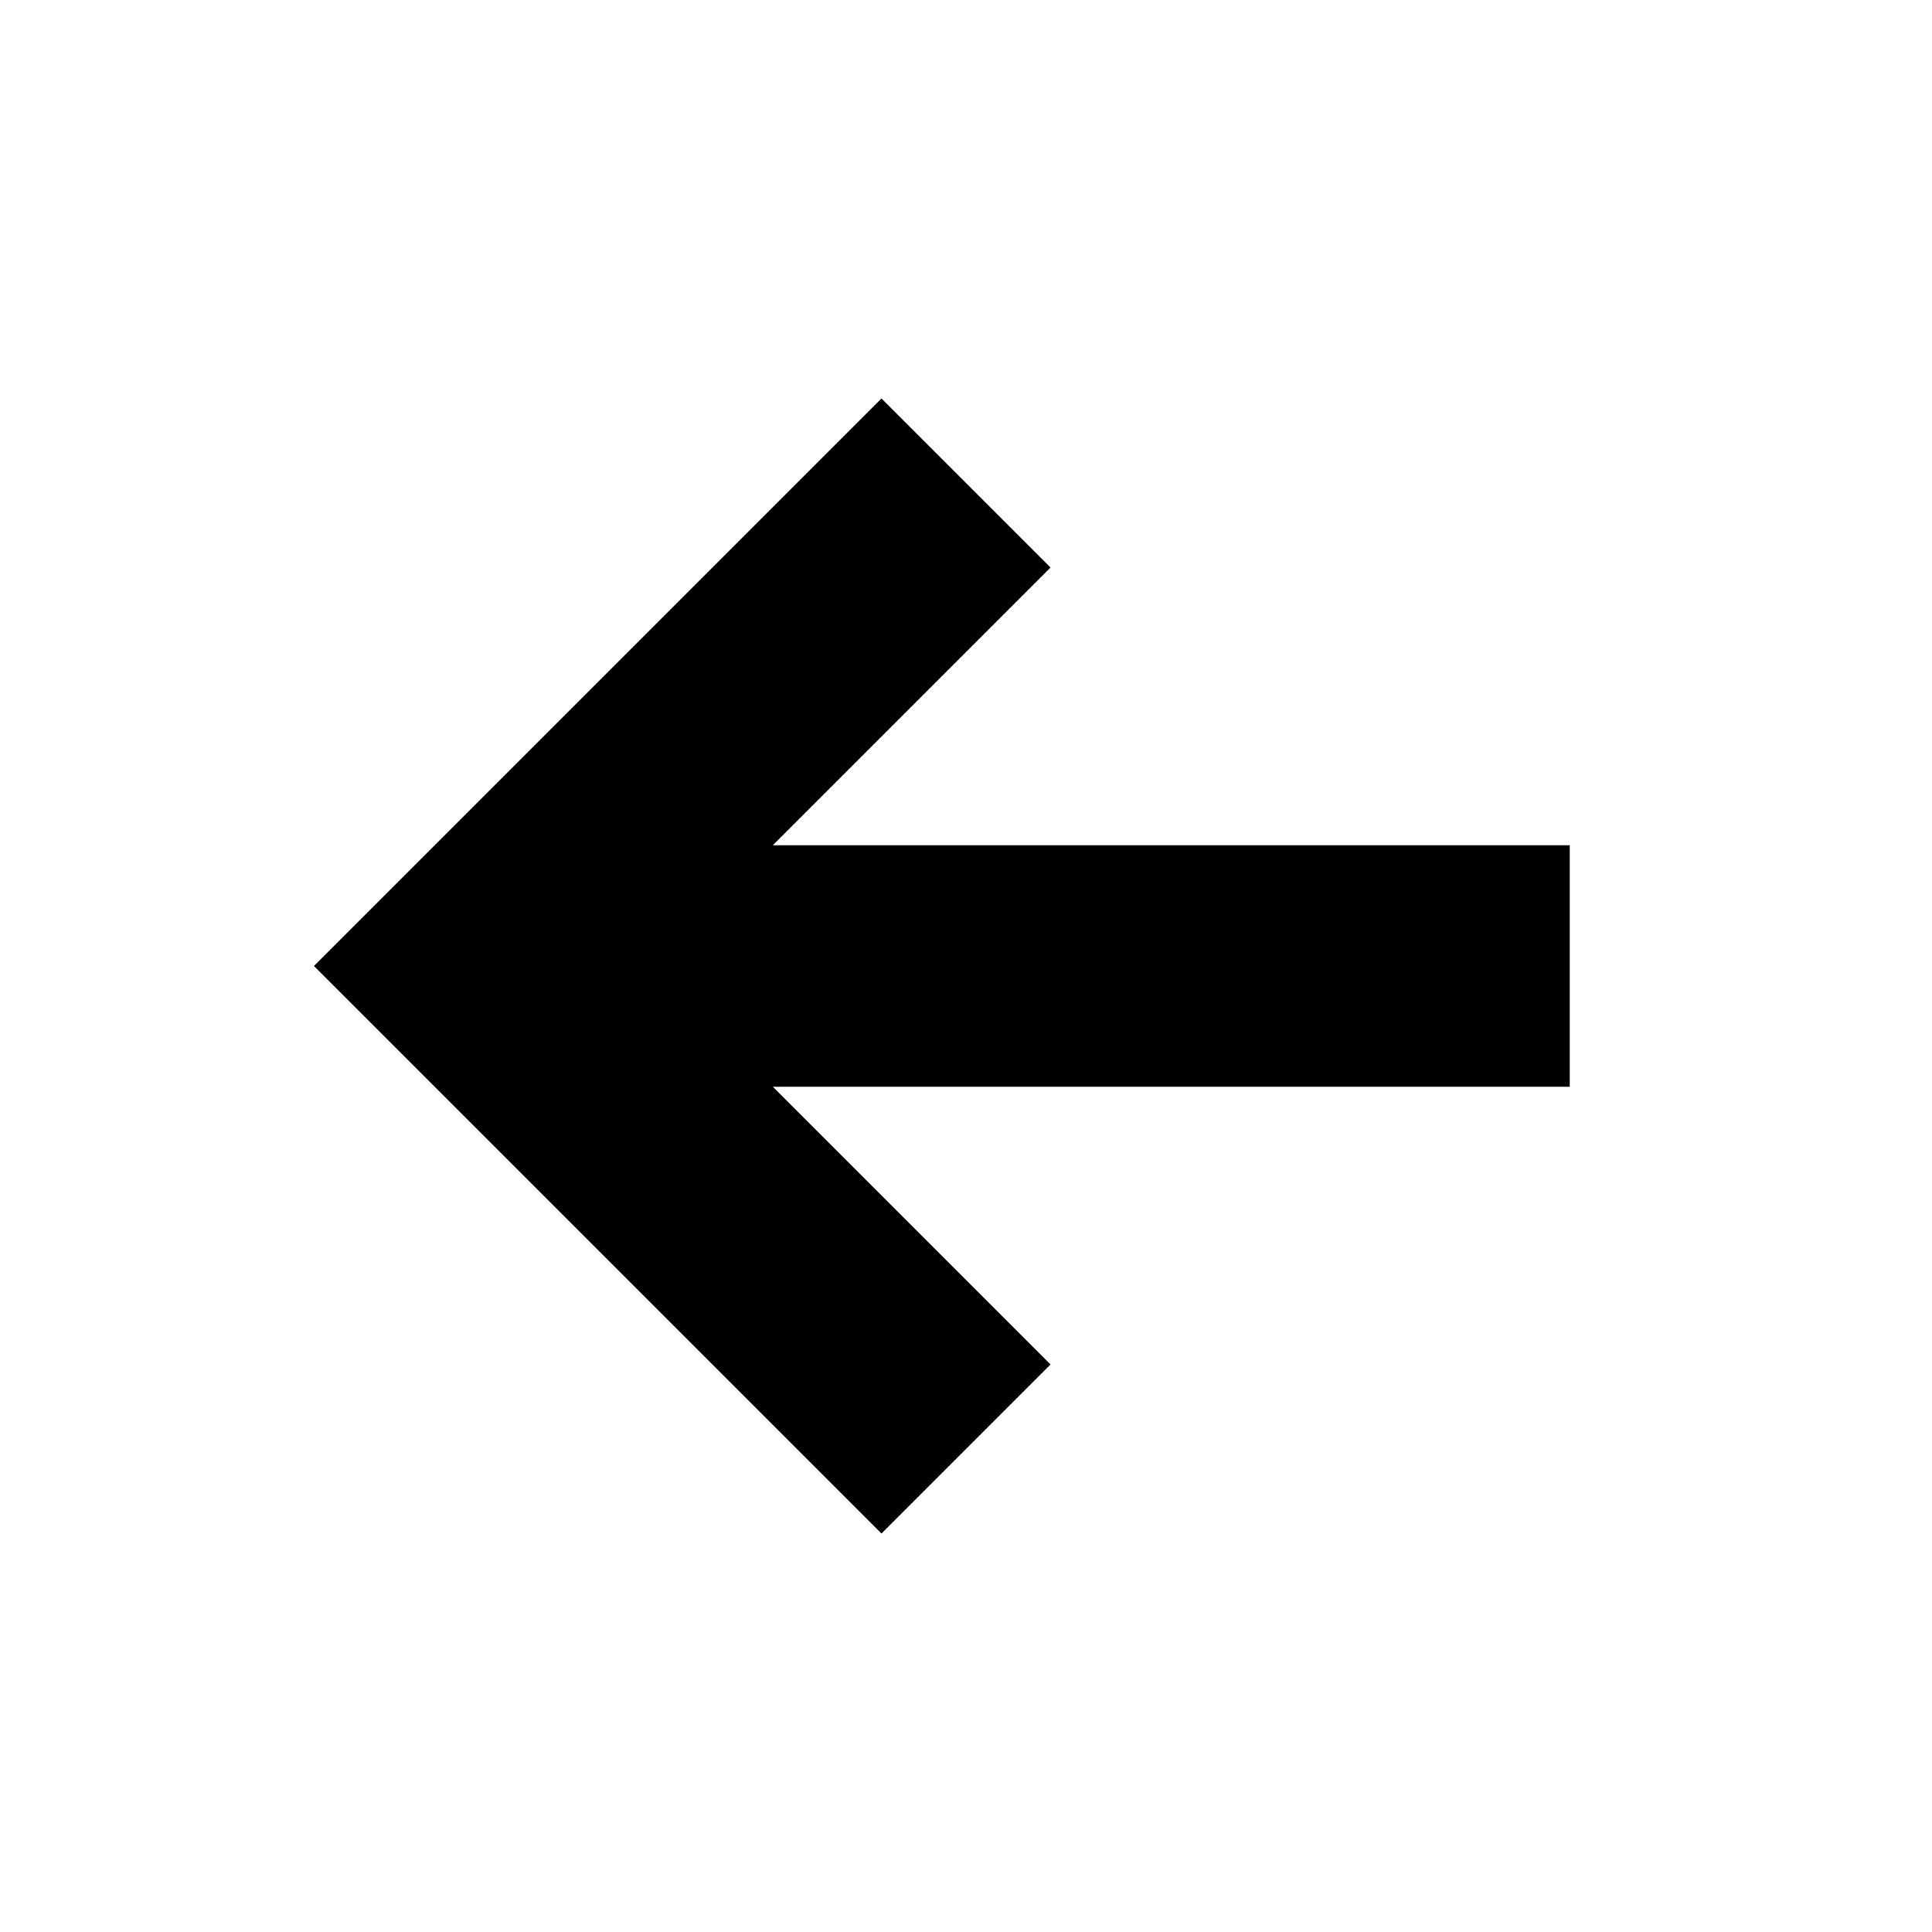 <?xml version="1.0" encoding="utf-8"?>
<!-- Generator: Adobe Illustrator 19.2.1, SVG Export Plug-In . SVG Version: 6.00 Build 0)  -->
<svg version="1.1" id="Layer_2" xmlns="http://www.w3.org/2000/svg" xmlns:xlink="http://www.w3.org/1999/xlink" x="0px" y="0px"
	 viewBox="0 0 16 16" style="enable-background:new 0 0 16 16;" xml:space="preserve">
<polygon points="13,7 6.4,7 8.7,4.7 7.3,3.3 2.6,8 7.3,12.7 8.7,11.3 6.4,9 13,9 "/>
</svg>
